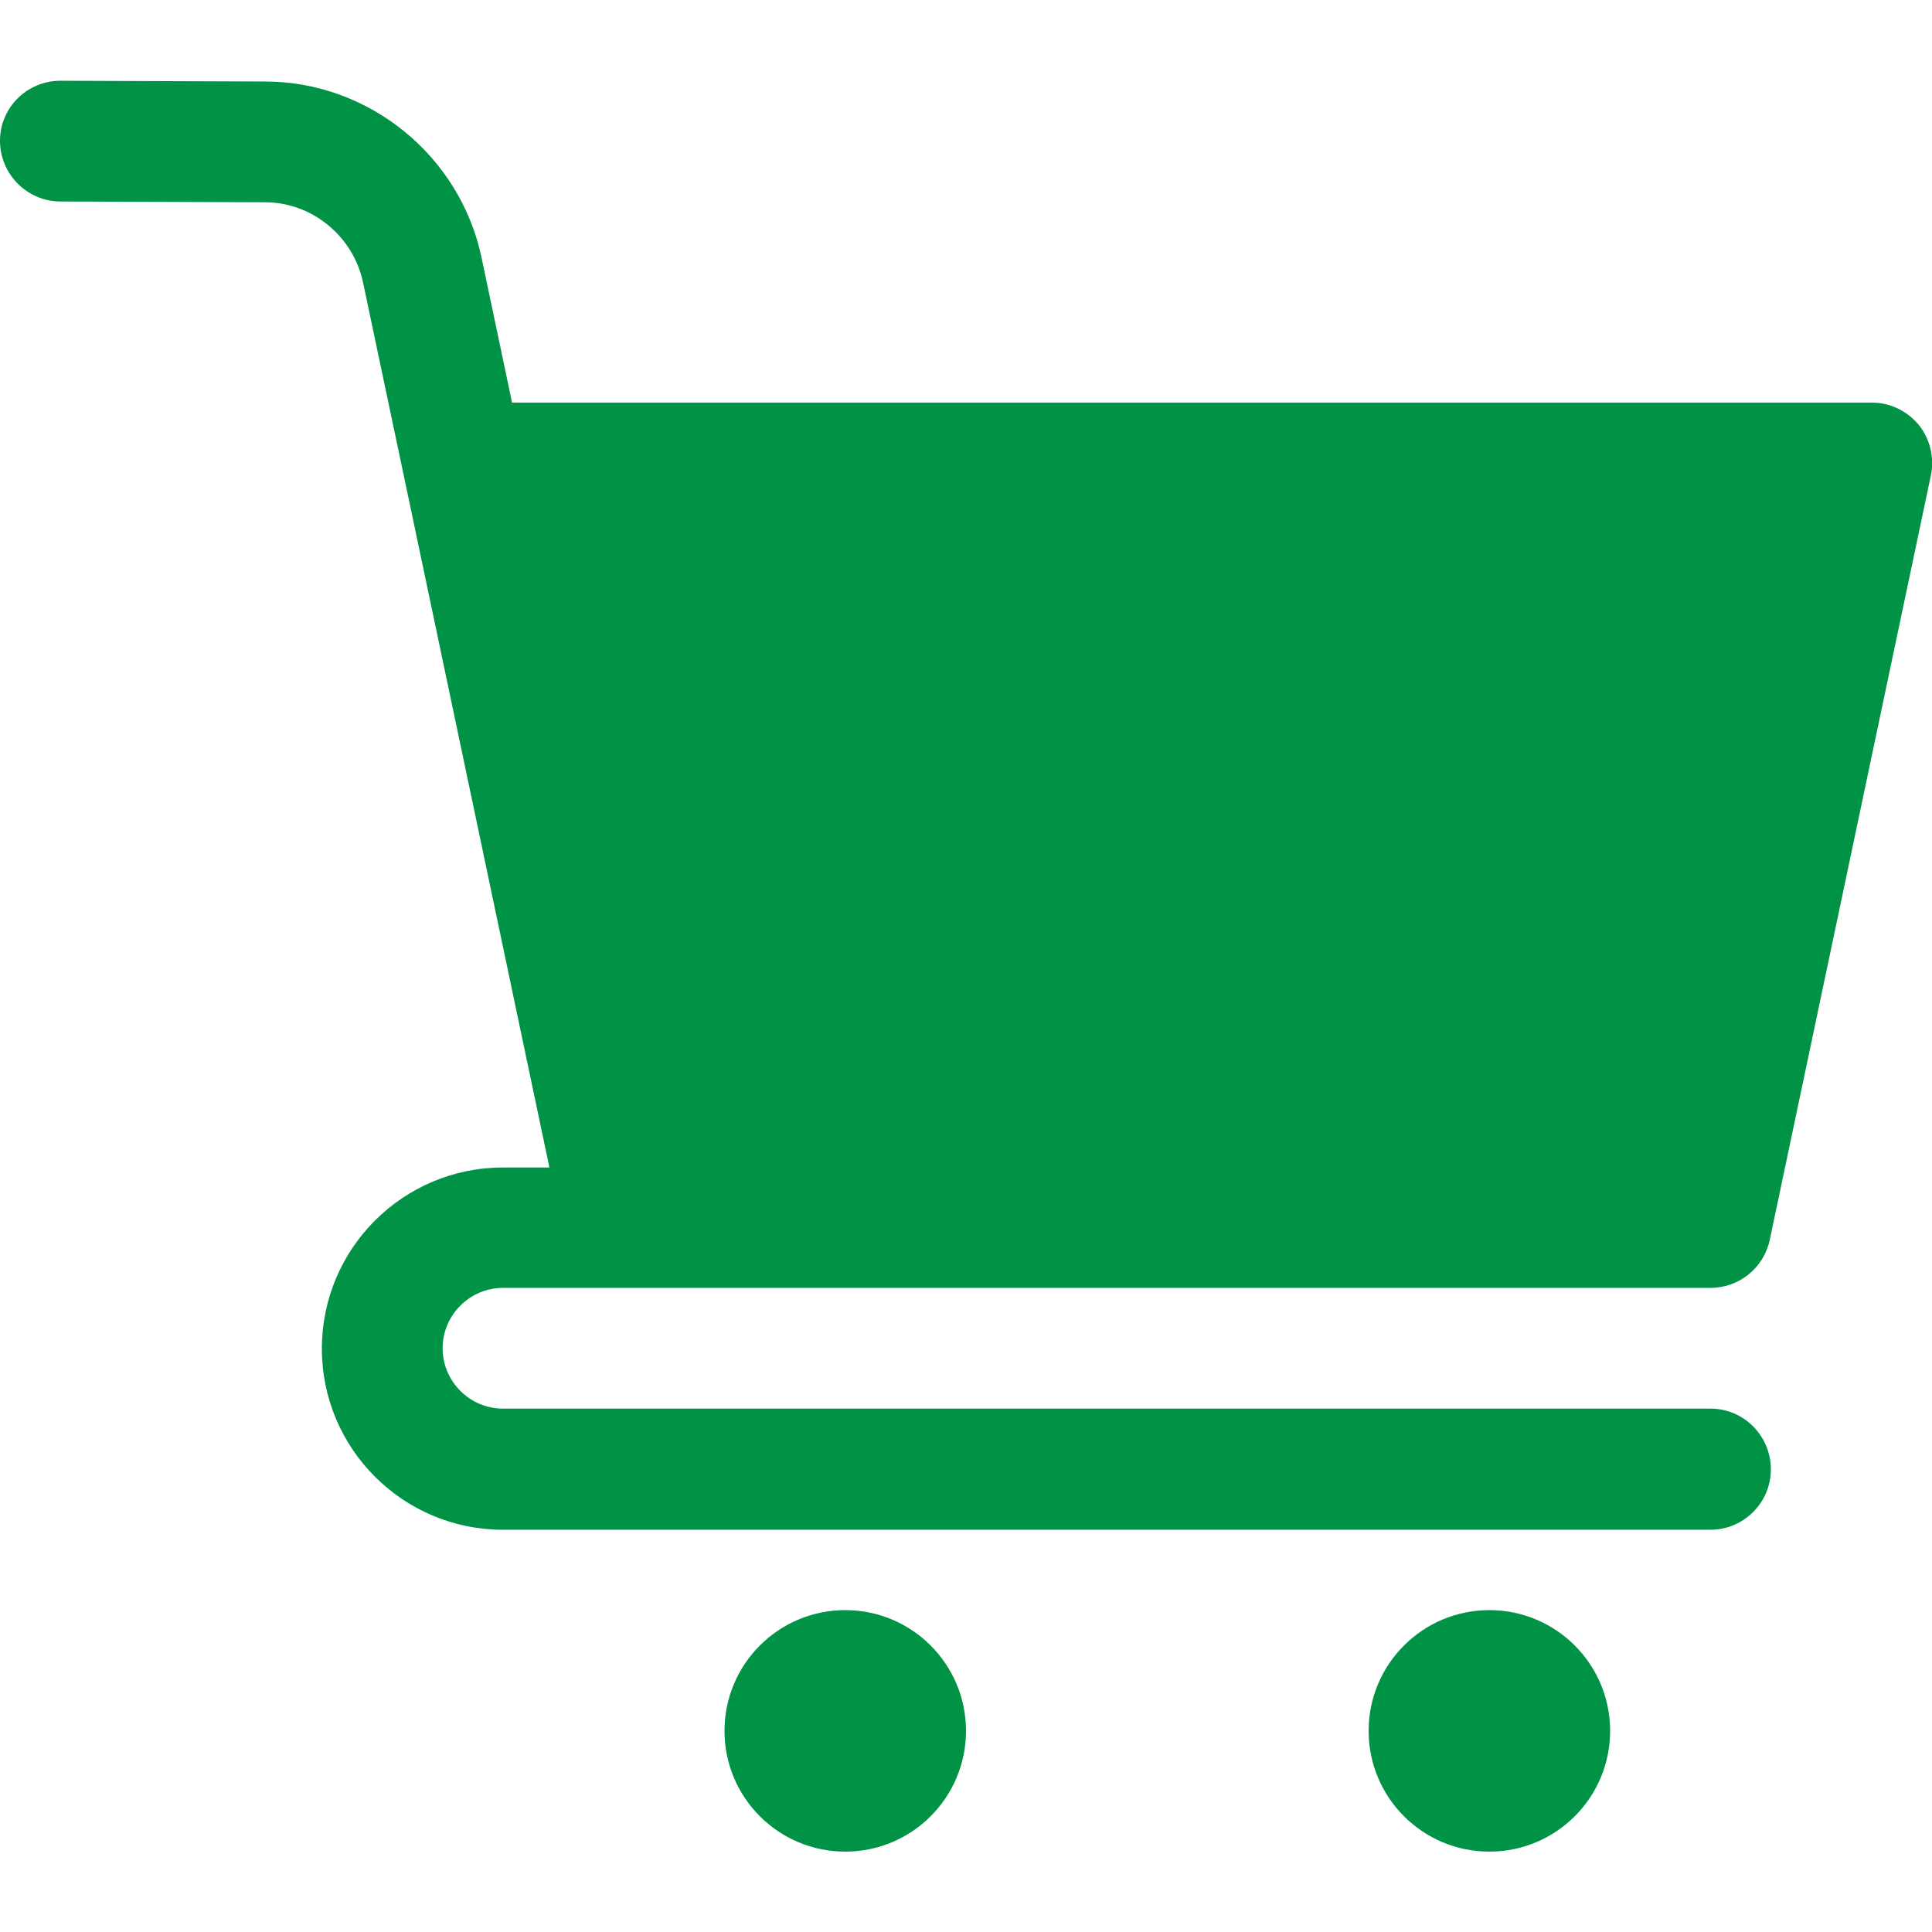 <?xml version="1.0" encoding="utf-8"?>
<!-- Generator: Adobe Illustrator 25.1.0, SVG Export Plug-In . SVG Version: 6.00 Build 0)  -->
<svg version="1.1" id="bold" xmlns="http://www.w3.org/2000/svg" xmlns:xlink="http://www.w3.org/1999/xlink" x="0px" y="0px"
	 viewBox="0 0 512 512" style="enable-background:new 0 0 512 512;" xml:space="preserve">
<style type="text/css">
	.st0{fill:#009245;}
</style>
<path class="st0" d="M453.3,373.3h-320c-8.8,0-16-7.2-16-16s7.2-16,16-16h32h0h288c7.6,0,14.1-5.3,15.7-12.7L511.7,126
	c1-4.7-0.2-9.6-3.2-13.4c-3.1-3.7-7.6-5.9-12.4-5.9H135.7l-8.1-38.5c-5.7-26.9-29.7-46.5-57.2-46.6l-54.3-0.2c0,0-0.1,0-0.1,0
	c-8.8,0-16,7.1-16,15.9s7.1,16,15.9,16.1l54.3,0.2c12.5,0,23.4,9,26,21.2L107,126l38.6,183.4h-12.3c-26.5,0-48,21.5-48,48
	c0,26.5,21.5,48,48,48h320c8.8,0,16-7.2,16-16S462.2,373.3,453.3,373.3z"/>
<circle class="st0" cx="224" cy="458.7" r="32"/>
<circle class="st0" cx="394.7" cy="458.7" r="32"/>
</svg>
